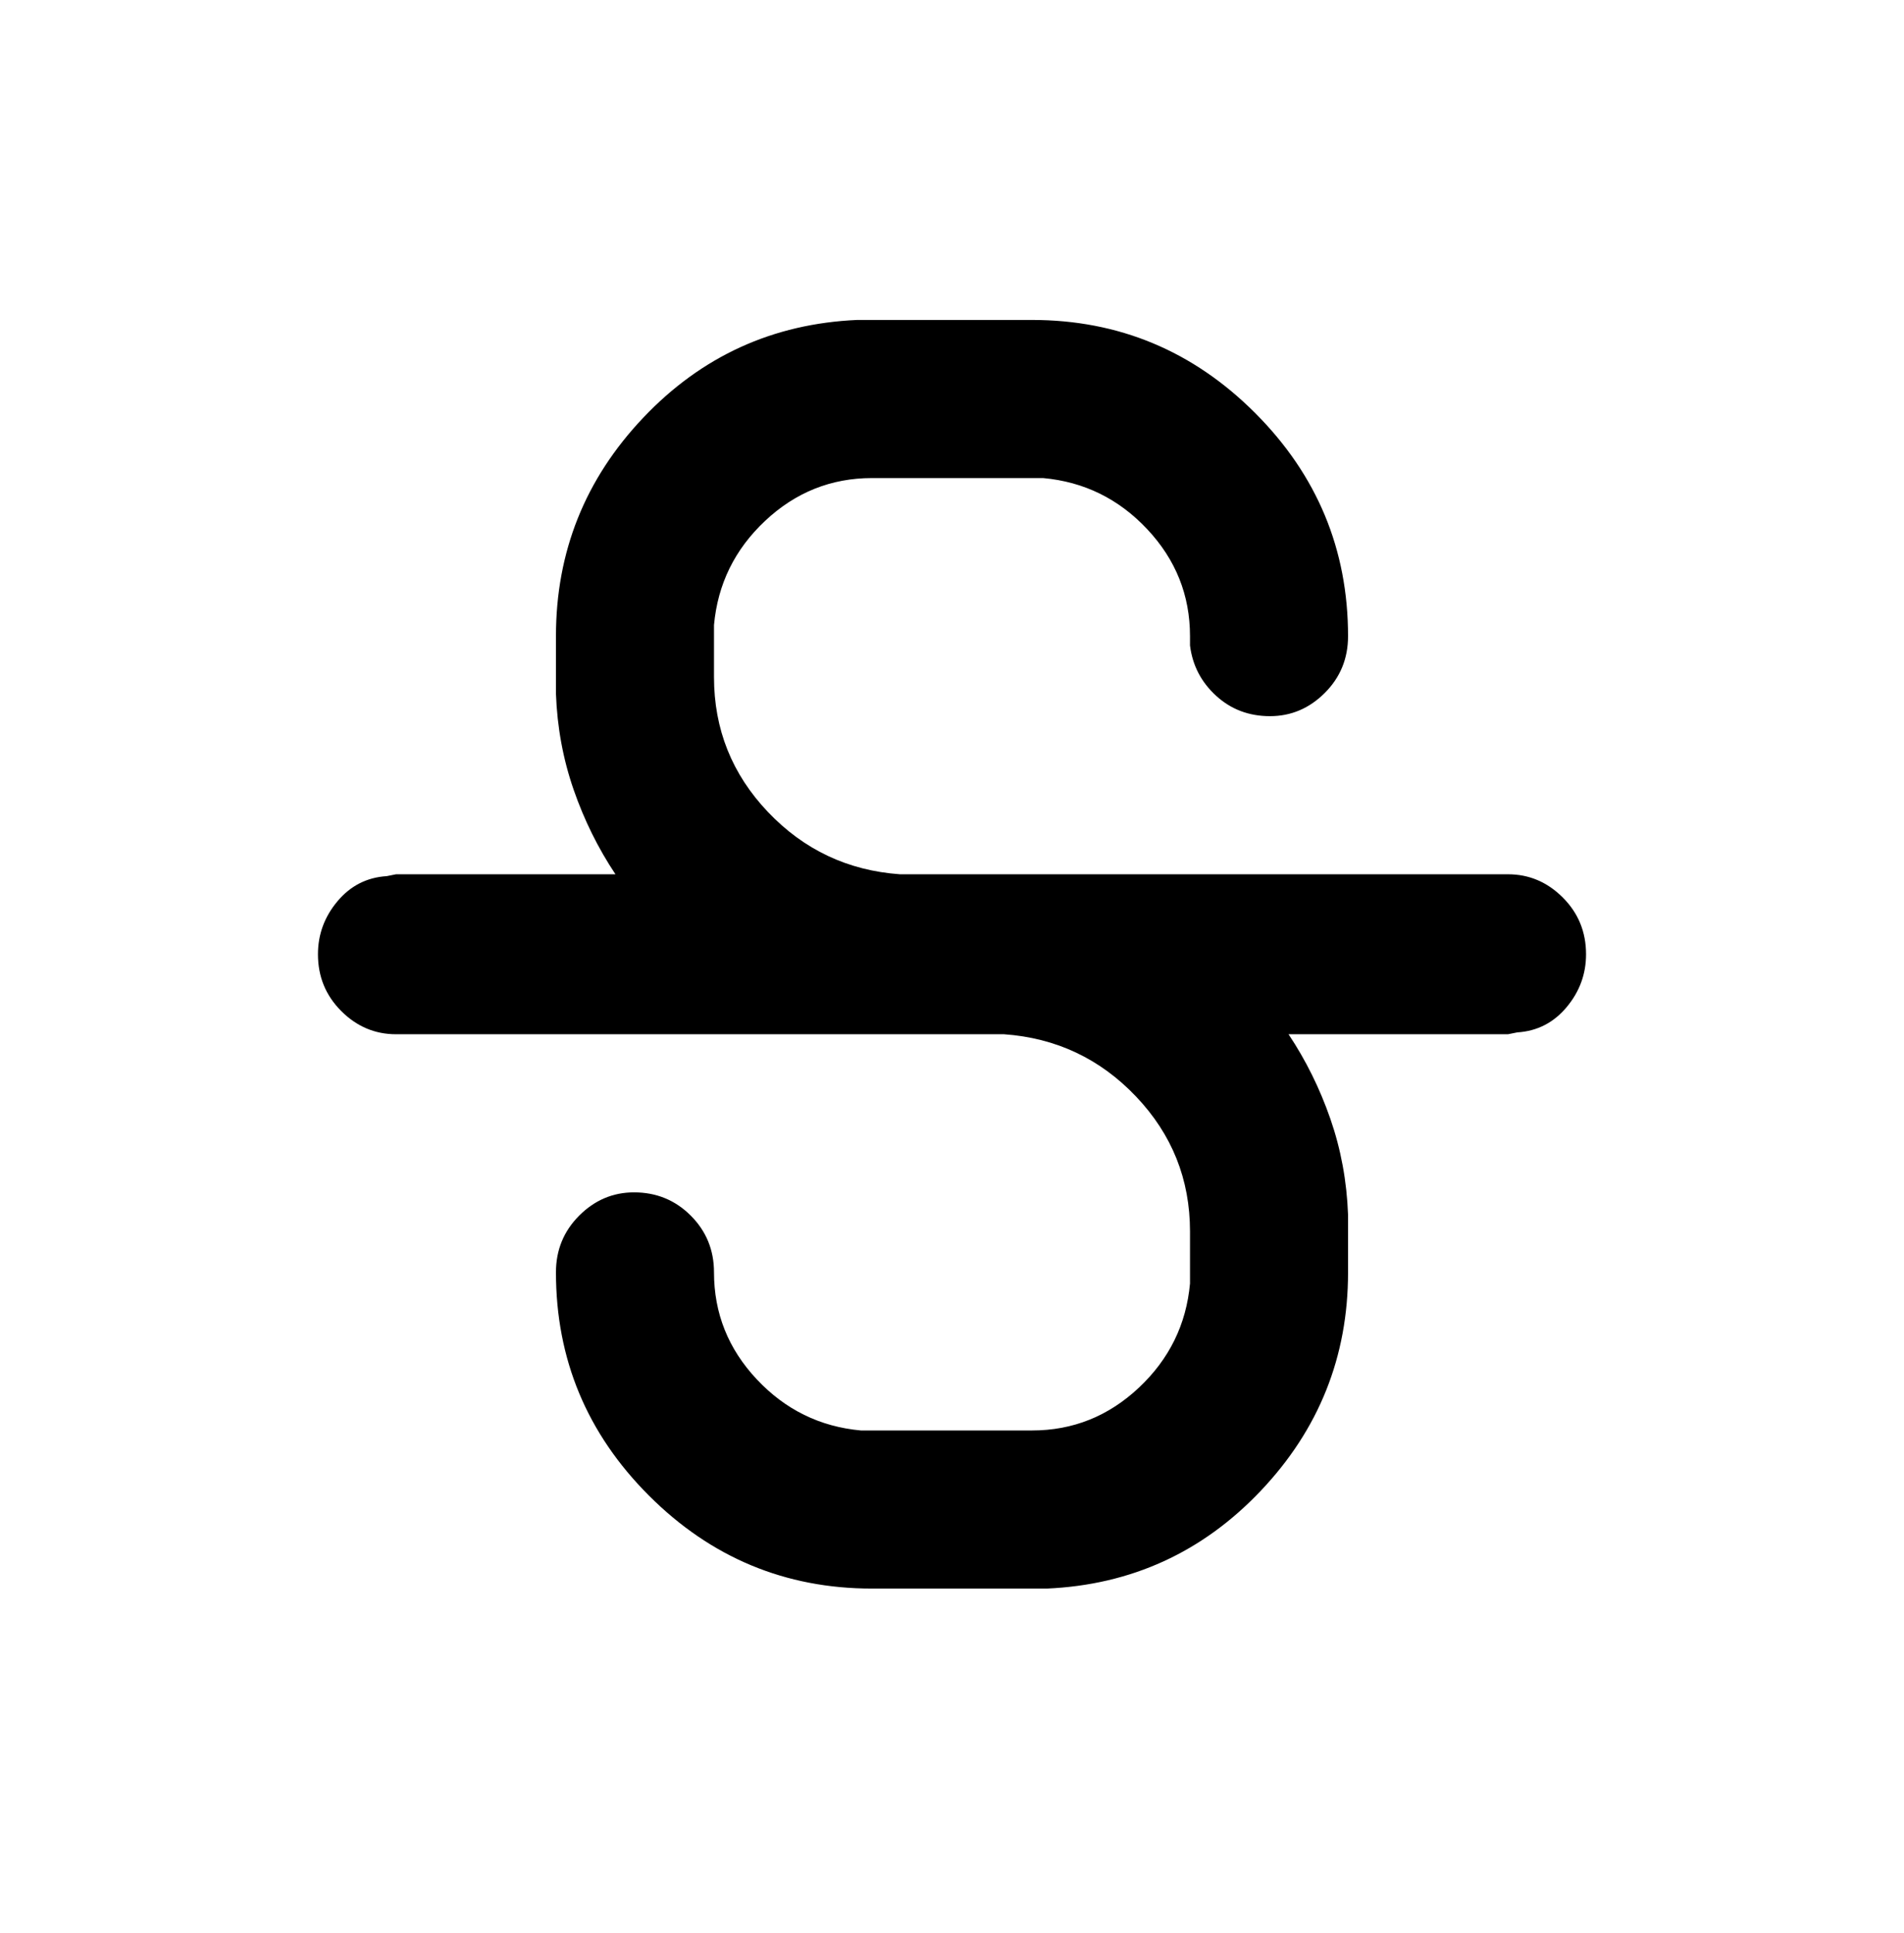 <svg viewBox="0 0 1024 1039" xmlns="http://www.w3.org/2000/svg"><path d="M213 556q-17 0-29.5-12.5T171 513q0-16 10.5-28.5T208 471l5-1h118q-14-21-22.5-45.5T299 373v-31q0-68 47-117.5T461 172h94q70 0 120 50t50 120q0 18-12.5 30.5T683 385q-17 0-29-11t-14-27v-5q0-33-23-57.5T561 257h-92q-33 0-57.5 23T384 336v28q0 42 29 72.5t71 33.5h327q17 0 29.5 12.5T853 513q0 16-10.5 28.5T816 555l-5 1H693q14 21 22.5 45.5T725 653v31q0 68-47 117.5T563 854h-94q-70 0-120-50t-50-120q0-18 12.5-30.5T341 641q18 0 30.5 12.5T384 684q0 33 23 57.5t56 27.5h92q33 0 57.5-23t27.5-56v-28q0-42-29-72.5T540 556H213z"/></svg>